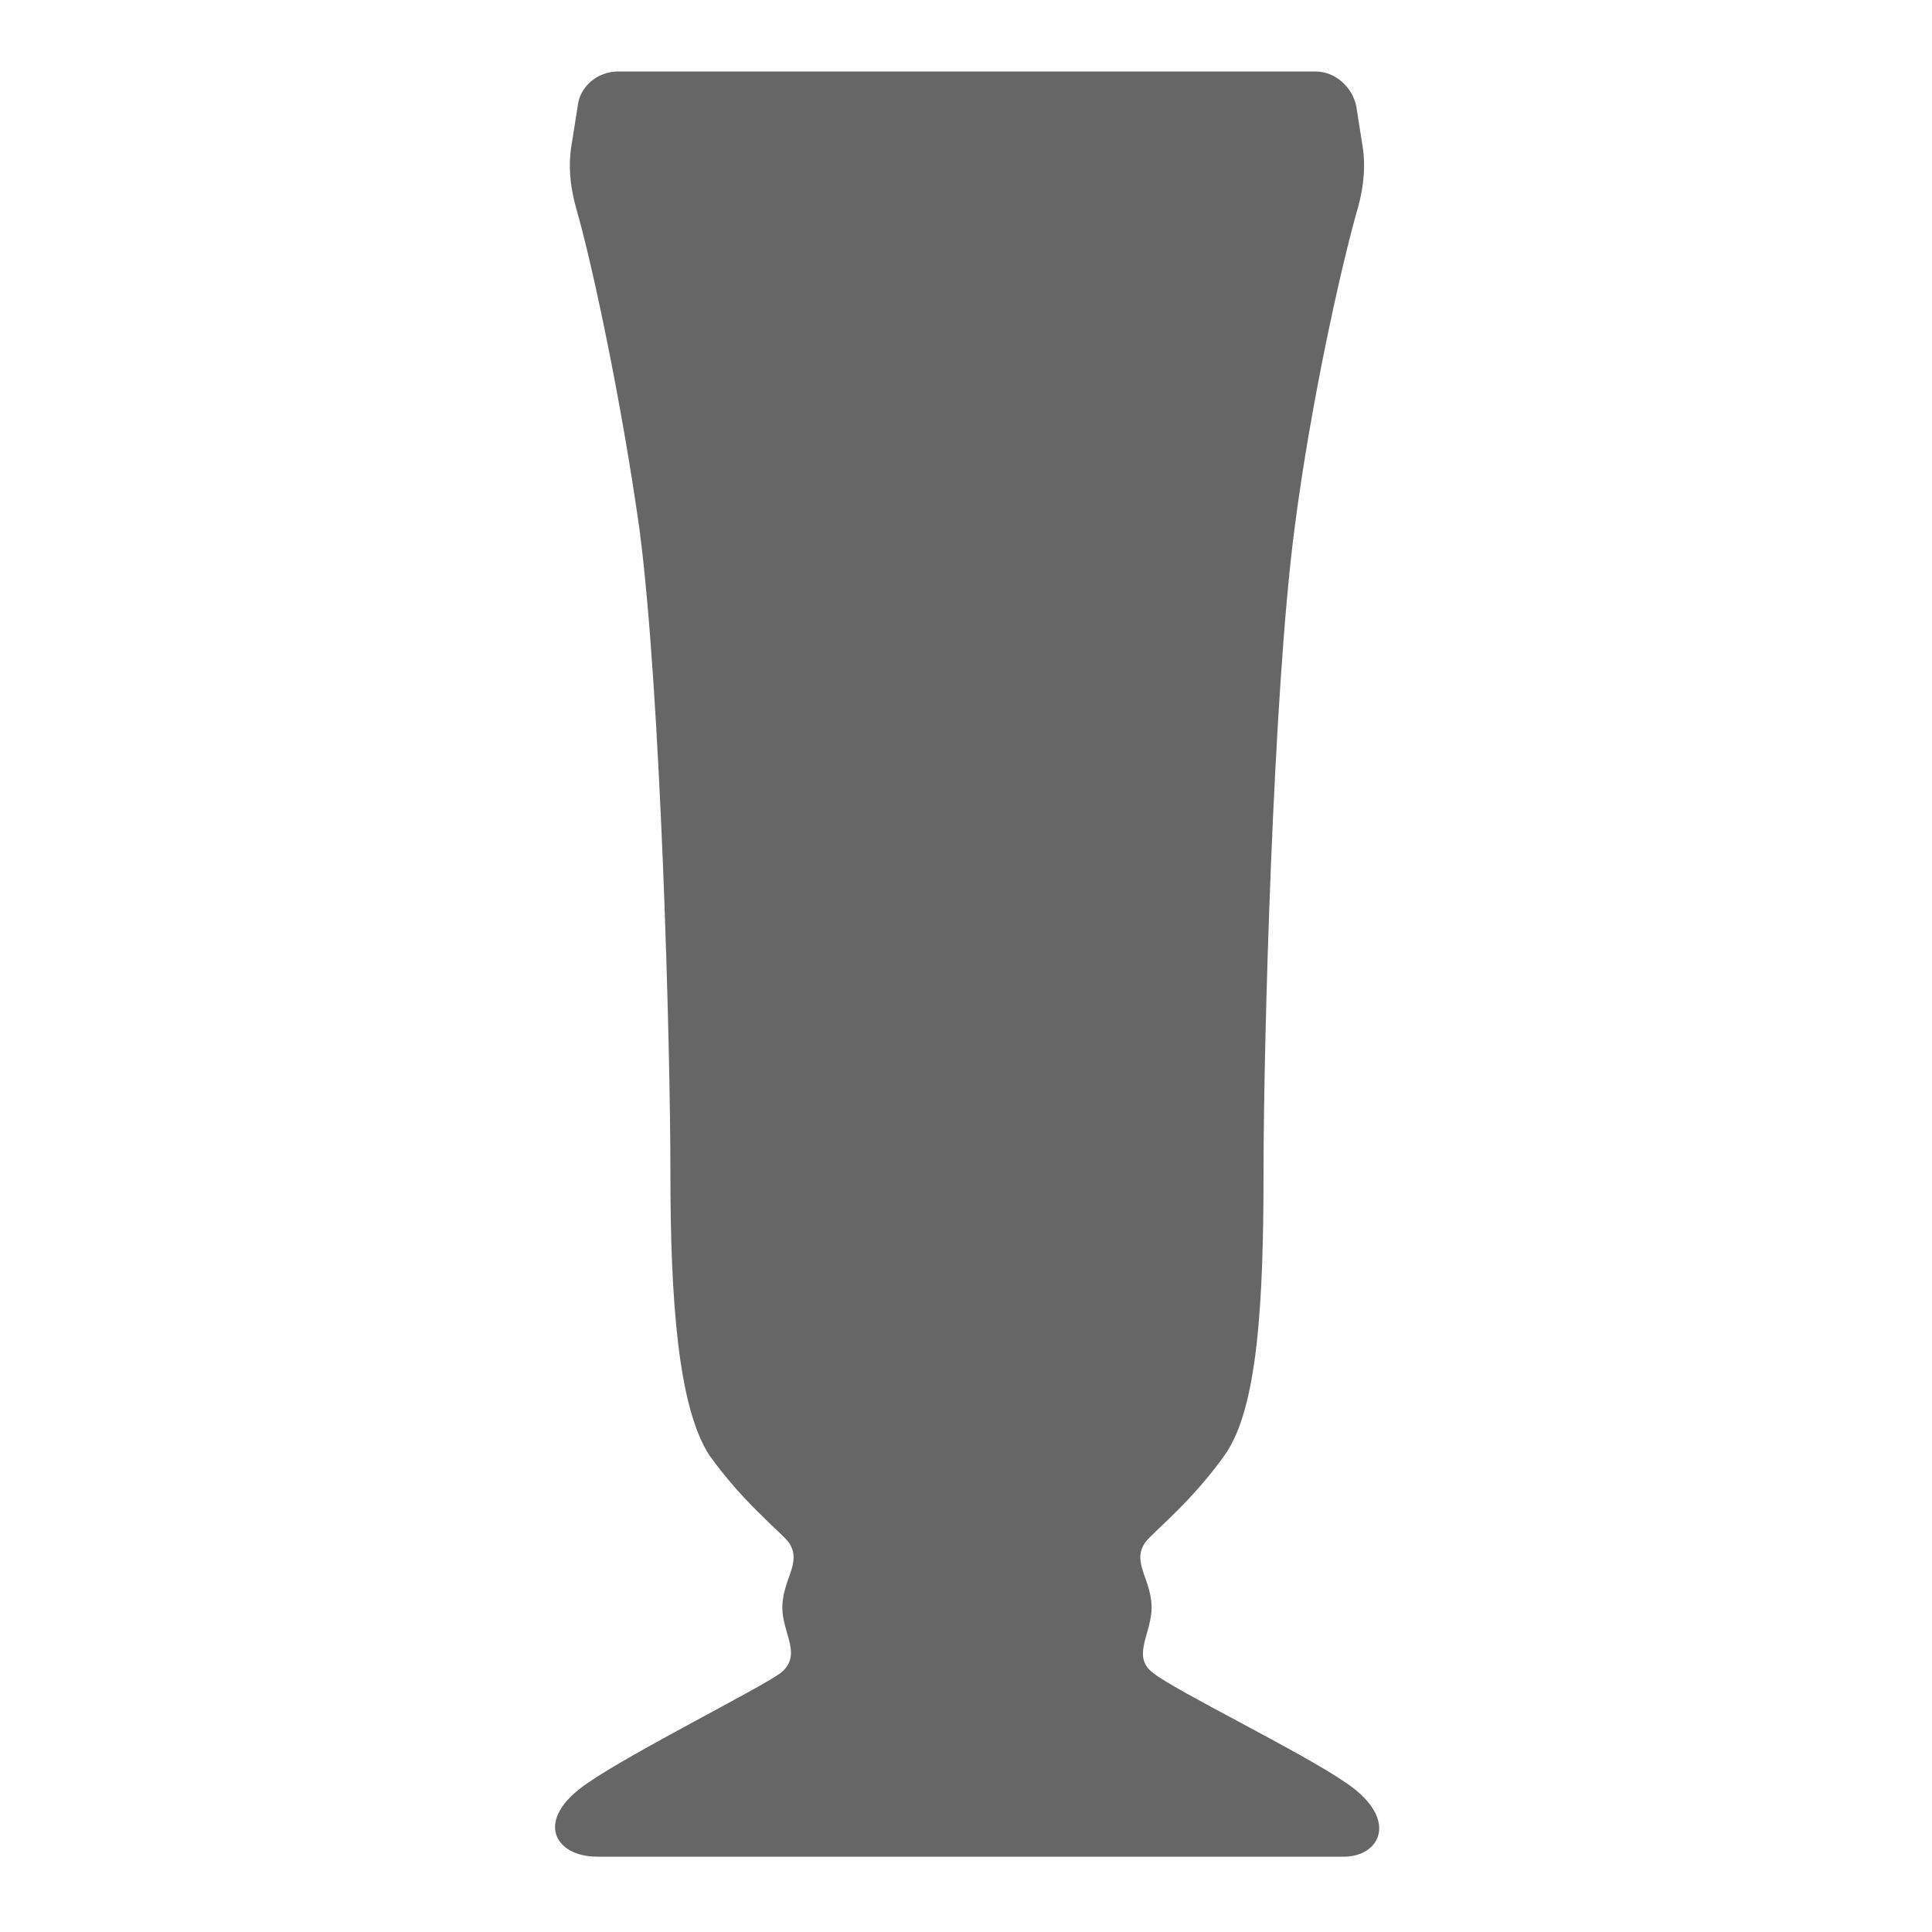 <?xml version="1.0" encoding="utf-8"?>
<!-- Generator: Adobe Illustrator 26.5.0, SVG Export Plug-In . SVG Version: 6.00 Build 0)  -->
<svg version="1.1" id="Layer_1" xmlns="http://www.w3.org/2000/svg" xmlns:xlink="http://www.w3.org/1999/xlink" x="0px" y="0px"
	 viewBox="0 0 100 100" style="enable-background:new 0 0 100 100;" xml:space="preserve">
<style type="text/css">
	.st0{fill:#666666;}
</style>
<path class="st0" d="M69.7,92.3c-2.3-1.6-8.9-4.8-10-5.7c-1.1-0.8-0.2-1.9-0.1-3.2c0.1-1.6-1.1-2.5-0.3-3.6c0.5-0.6,2.4-2.1,4.1-4.5
	c1.7-2.4,2-7.9,2-14.6s0.5-24.9,1.6-33.3c0.8-6.3,2.4-13.6,3.3-16.7c0.3-1.1,0.4-2.2,0.2-3.3l-0.3-1.9c-0.2-1-1.1-1.8-2.1-1.8H32
	c-1.1,0-2,0.8-2.1,1.8l-0.3,1.9c-0.2,1.1-0.1,2.2,0.2,3.3c0.9,3.1,2.4,10.3,3.3,16.7c1.1,8.4,1.6,26.7,1.6,33.3s0.4,12.1,2,14.6
	c1.7,2.4,3.6,3.9,4.1,4.5c0.8,1.1-0.4,2-0.3,3.6c0.1,1.3,1,2.3-0.1,3.2c-1.1,0.8-7.7,4.1-10,5.7c-2.8,1.9-1.7,3.8,0.5,3.8
	c1.8,0,36.8,0,38.5,0C71.4,96.2,72.5,94.2,69.7,92.3z"/>
</svg>
